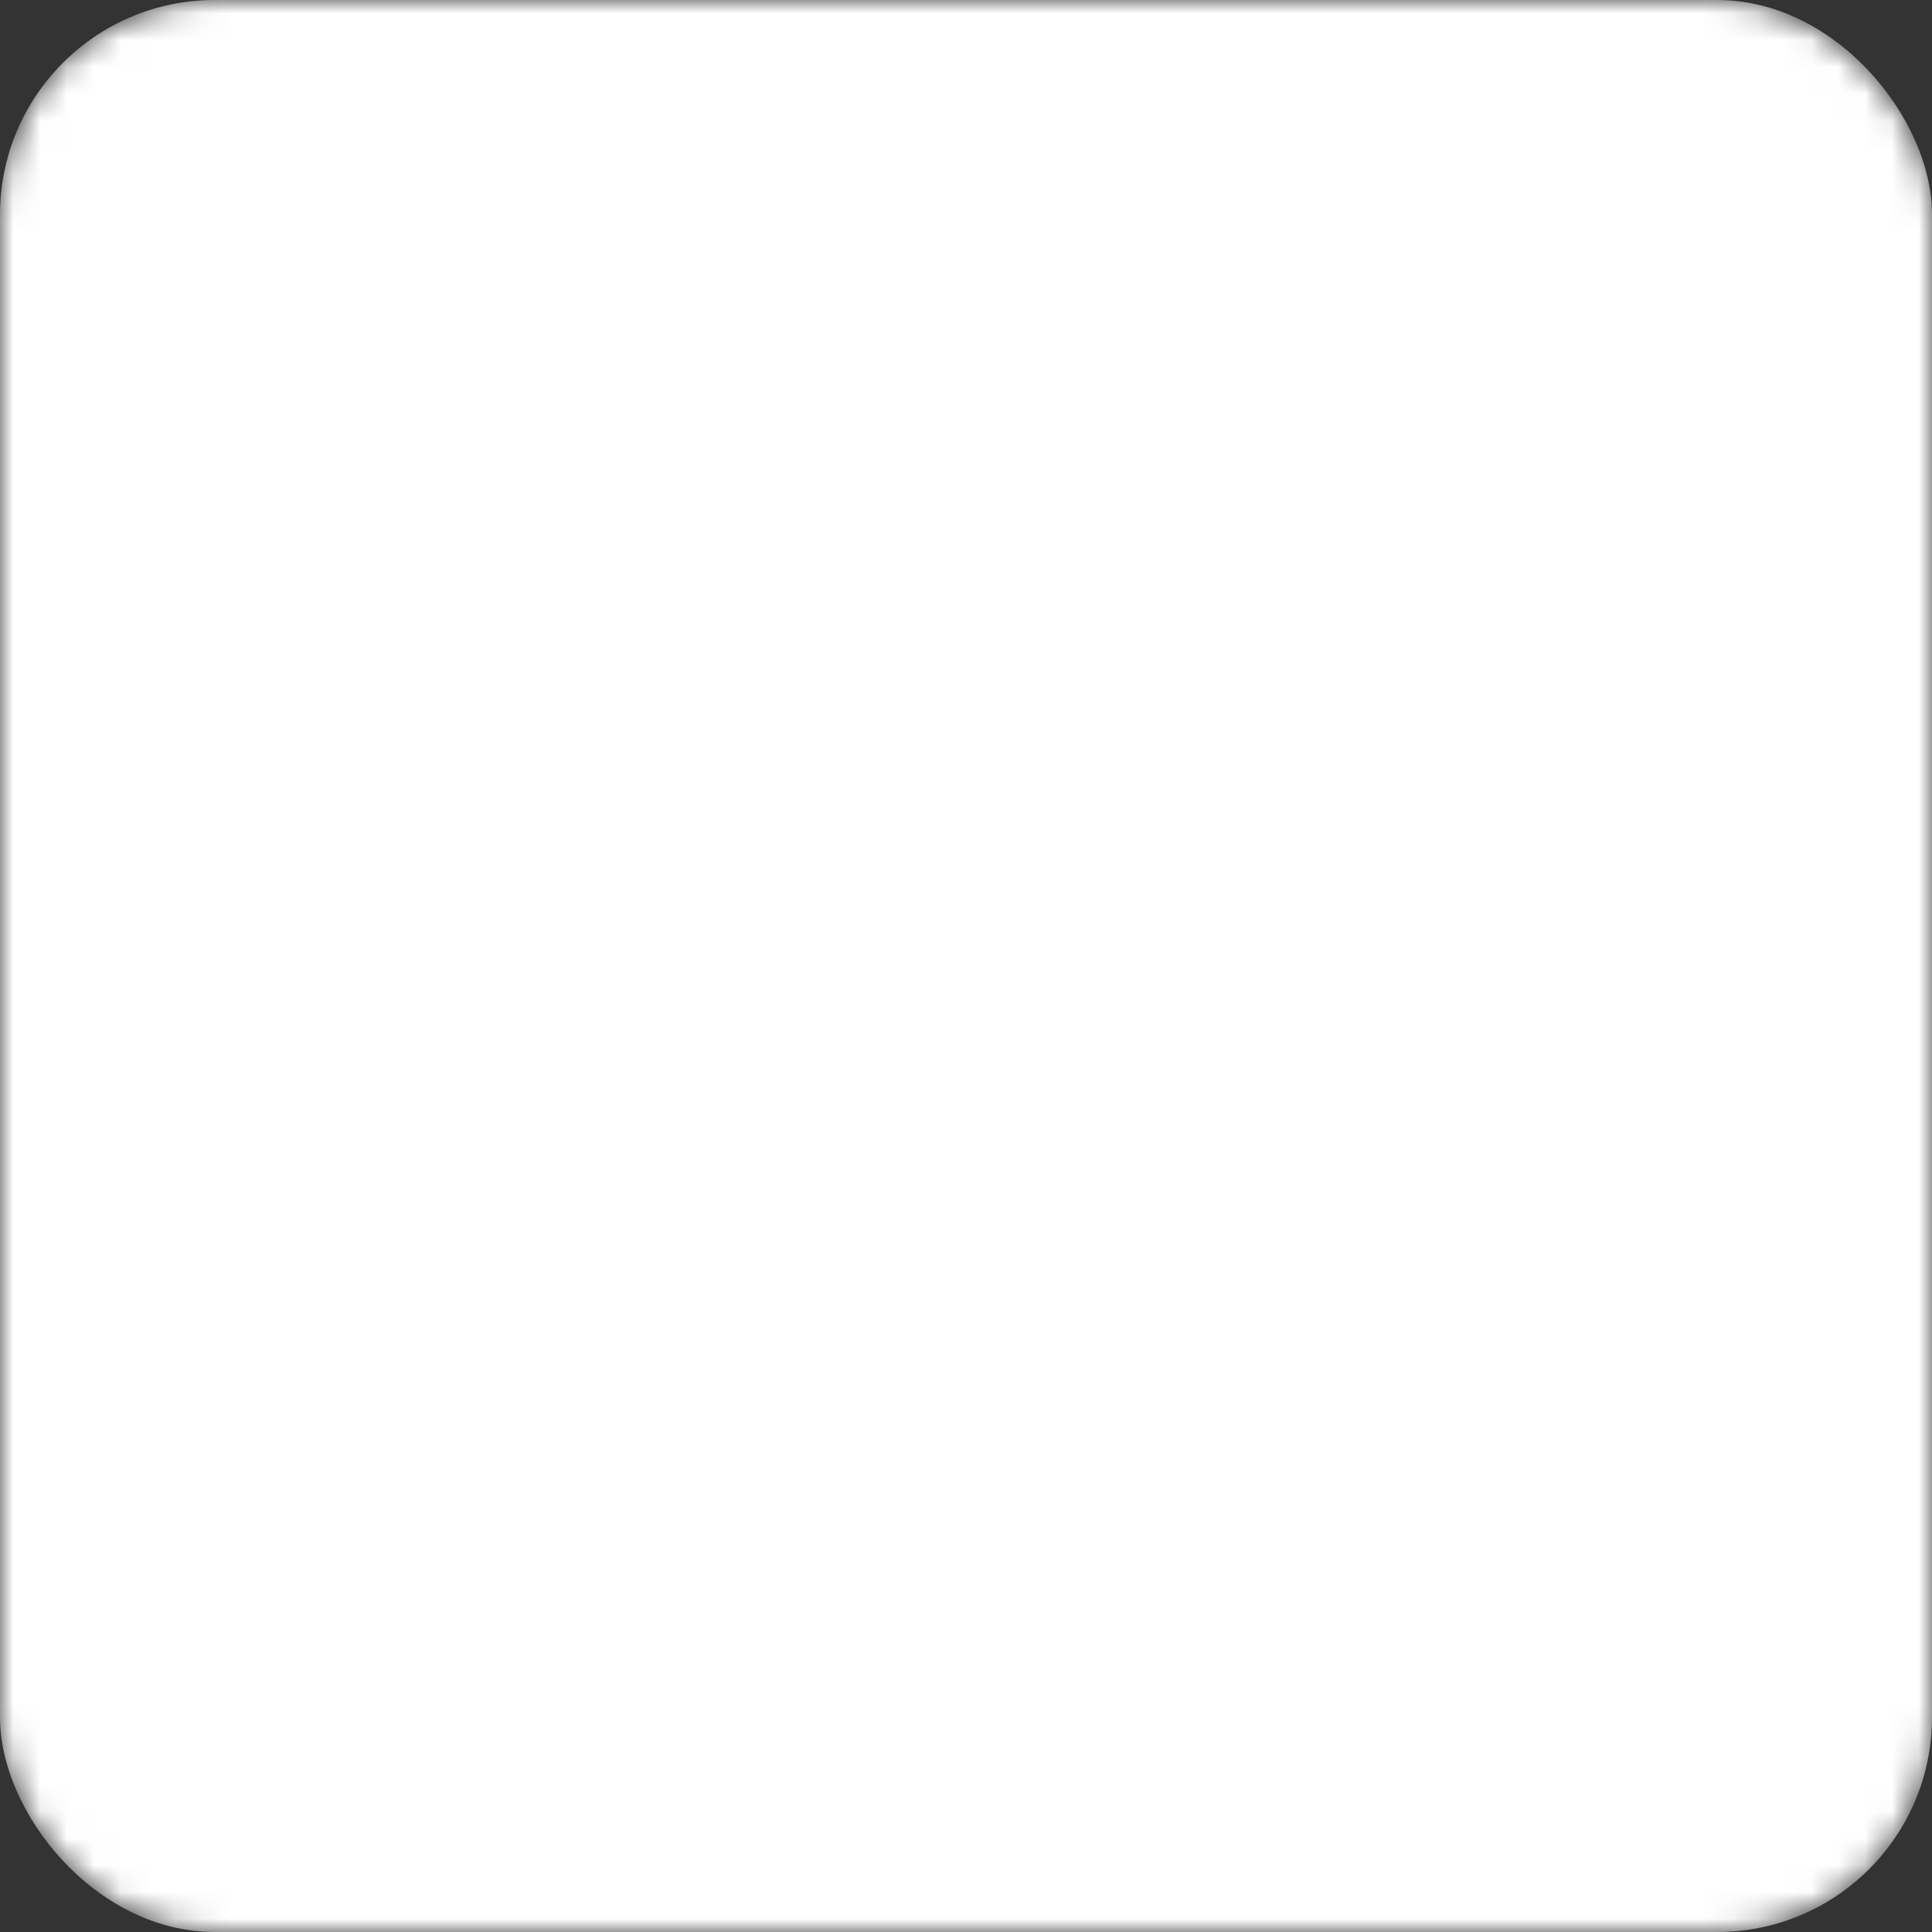 <?xml version="1.0" ?>
<svg height="72" viewBox="0 0 72 72" width="72" xmlns="http://www.w3.org/2000/svg">
    <rect x="0" y="0" width="72" height="72" fill="#333333" stroke="none"/>
    <defs>
        <mask id="cutout">
            <!-- Fond blanc (visible) avec bords arrondis -->
            <rect width="72" height="72" rx="8" ry="8" fill="white"/>
            <!-- Texte/logo creusé -->
            <path d="M62,62 L51.316,62 L51.316,43.802 C51.316,38.813 49.42,36.025 45.471,36.025 C41.175,36.025 38.93,38.926 38.93,43.802 L38.93,62 L28.633,62 L28.633,27.333 L38.93,27.333 L38.93,32.003 C38.93,32.003 42.026,26.274 49.383,26.274 C56.736,26.274 62,30.764 62,40.051 L62,62 Z 
            M16.349,22.794 C12.842,22.794 10,19.93 10,16.397 C10,12.864 12.842,10 16.349,10 C19.857,10 22.697,12.864 22.697,16.397 C22.697,19.93 19.857,22.794 16.349,22.794 Z 
            M11.033,62 L21.769,62 L21.769,27.333 L11.033,27.333 L11.033,62 Z" fill="black"/>
        </mask>
    </defs>
    <!-- Fond blanc avec découpe et coins arrondis -->
    <rect width="72" height="72" rx="8" ry="8" fill="white" mask="url(#cutout)"/>
</svg>
